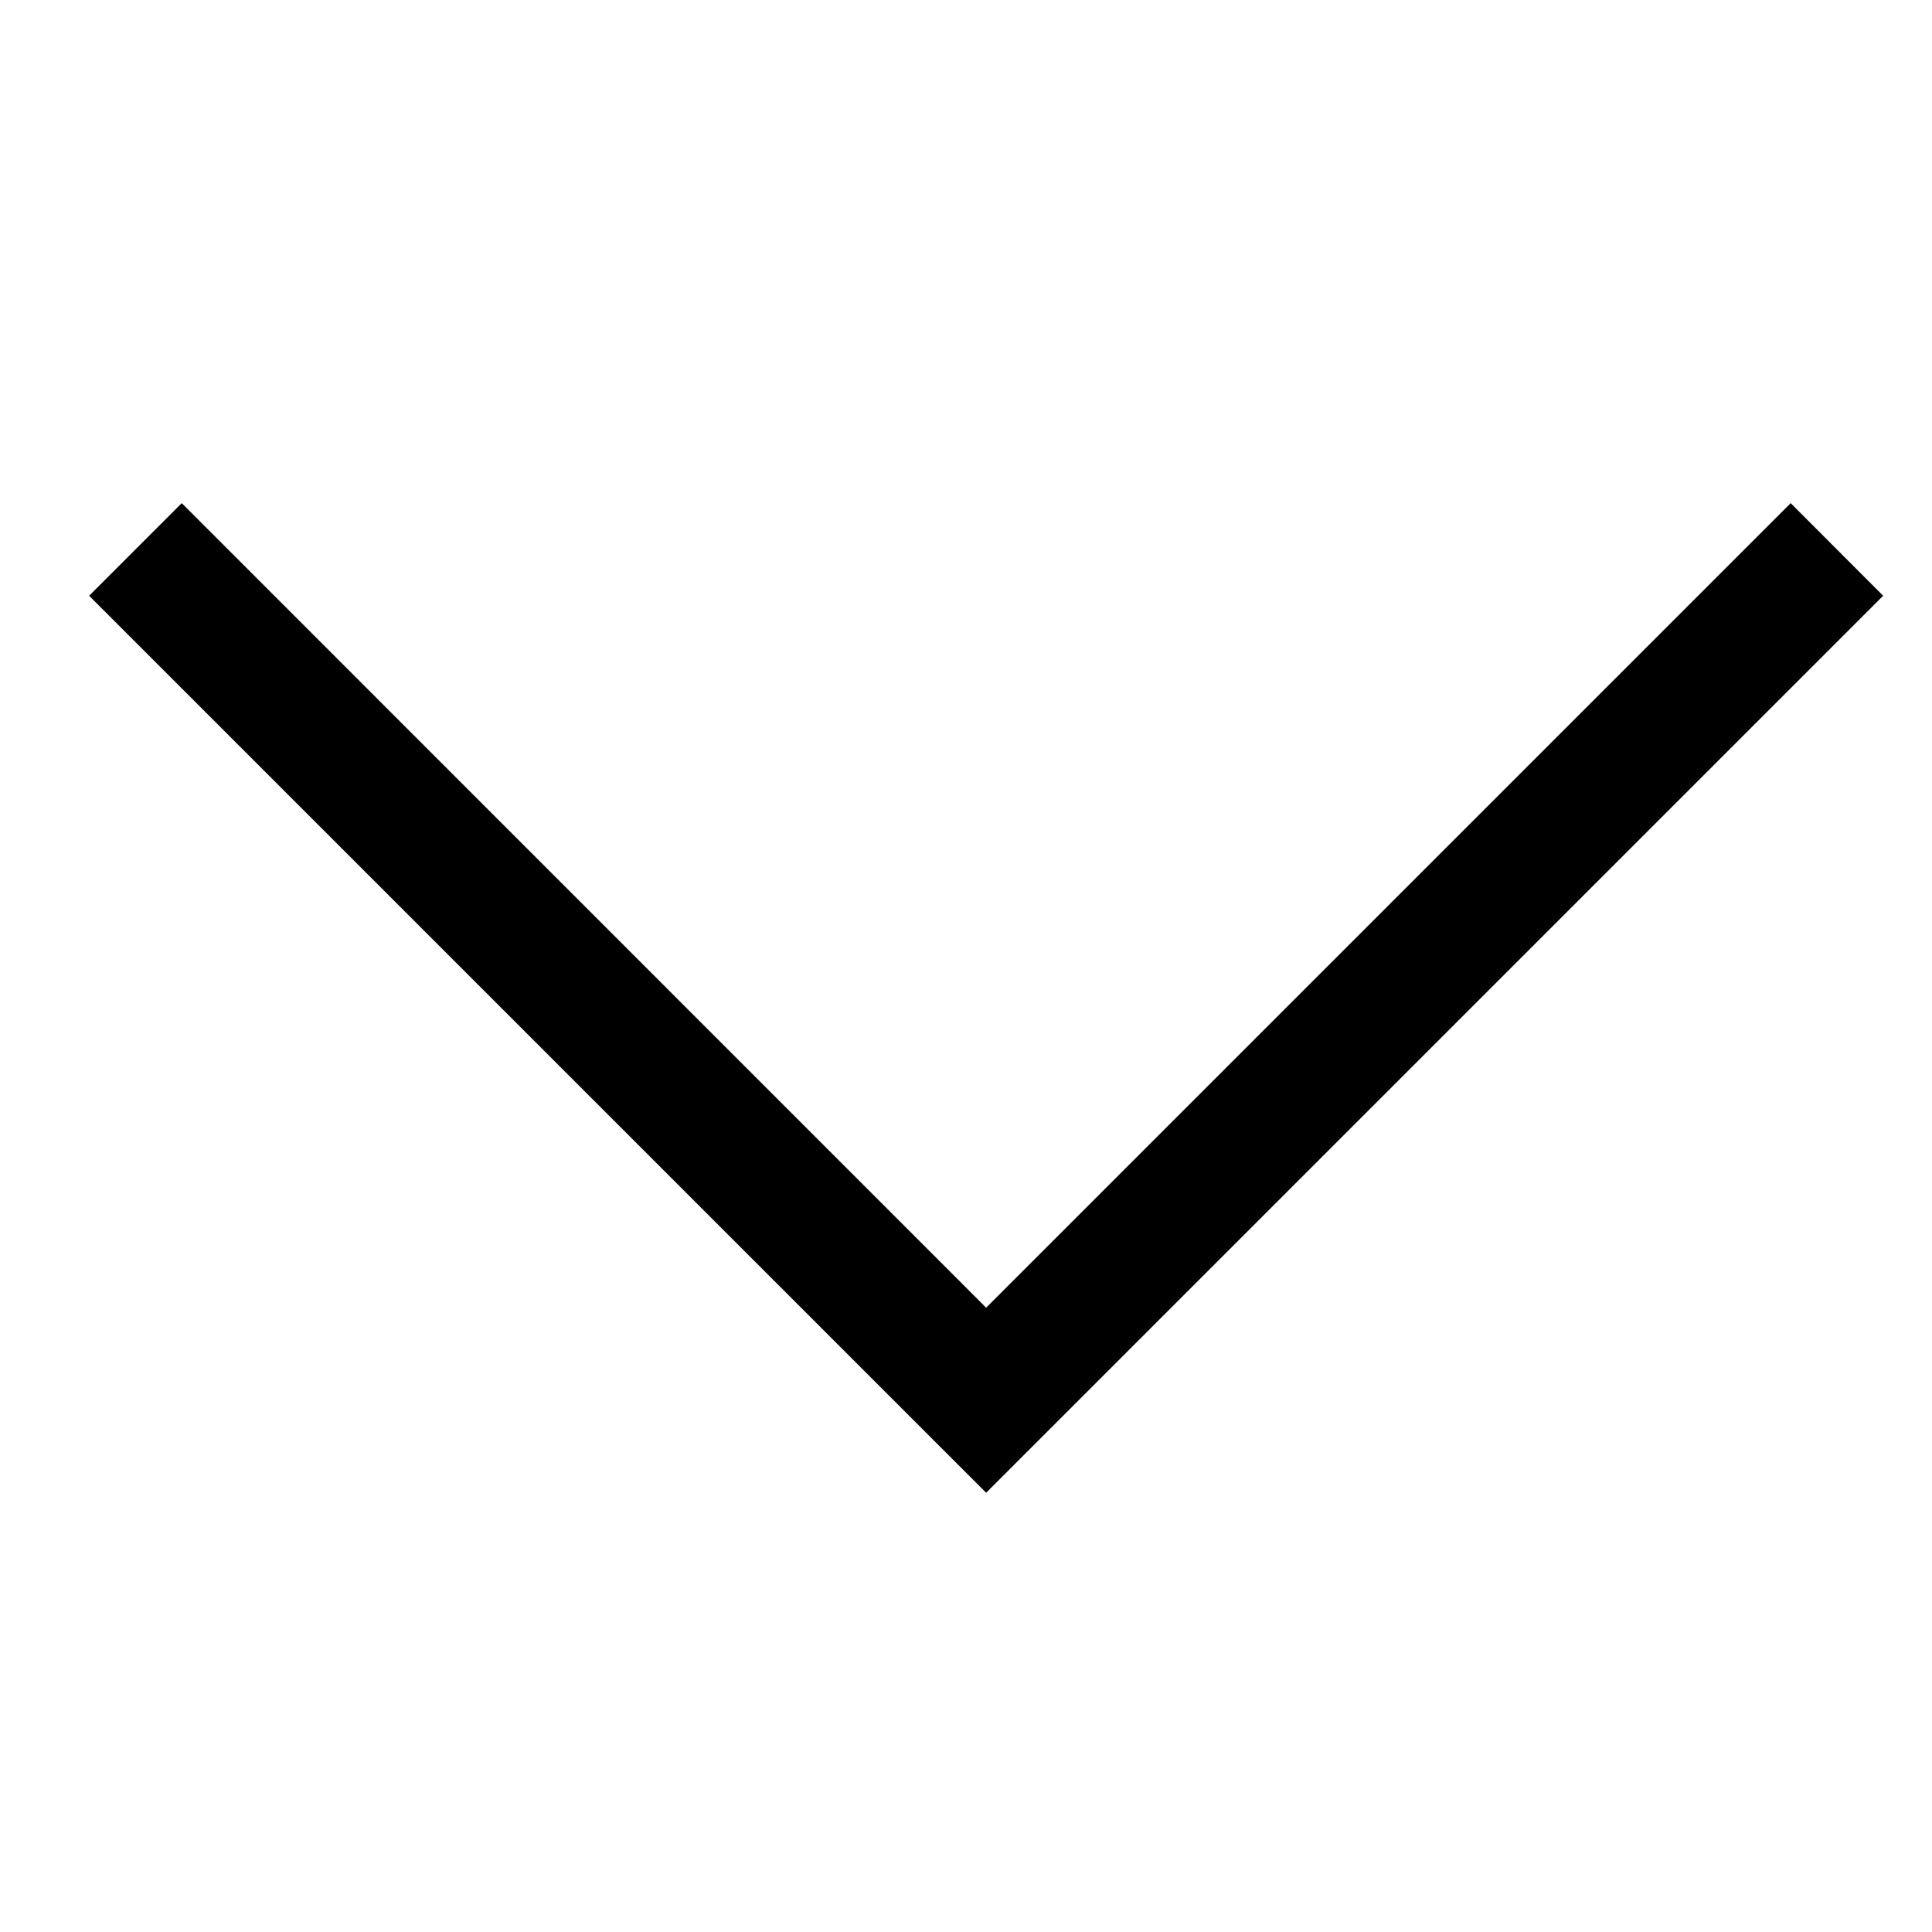 <?xml version="1.0" encoding="UTF-8"?>
<svg width="14px" height="14px" viewBox="0 0 14 8" version="1.1" xmlns="http://www.w3.org/2000/svg" xmlns:xlink="http://www.w3.org/1999/xlink">
    <g stroke="none" stroke-width="1" fill="none" fill-rule="evenodd">
        <polygon fill="#000000" fill-rule="nonzero" points="12.976 0.646 13.646 1.317 7.146 7.817 0.646 1.317 1.317 0.646 7.146 6.476"></polygon>
    </g>
</svg>

